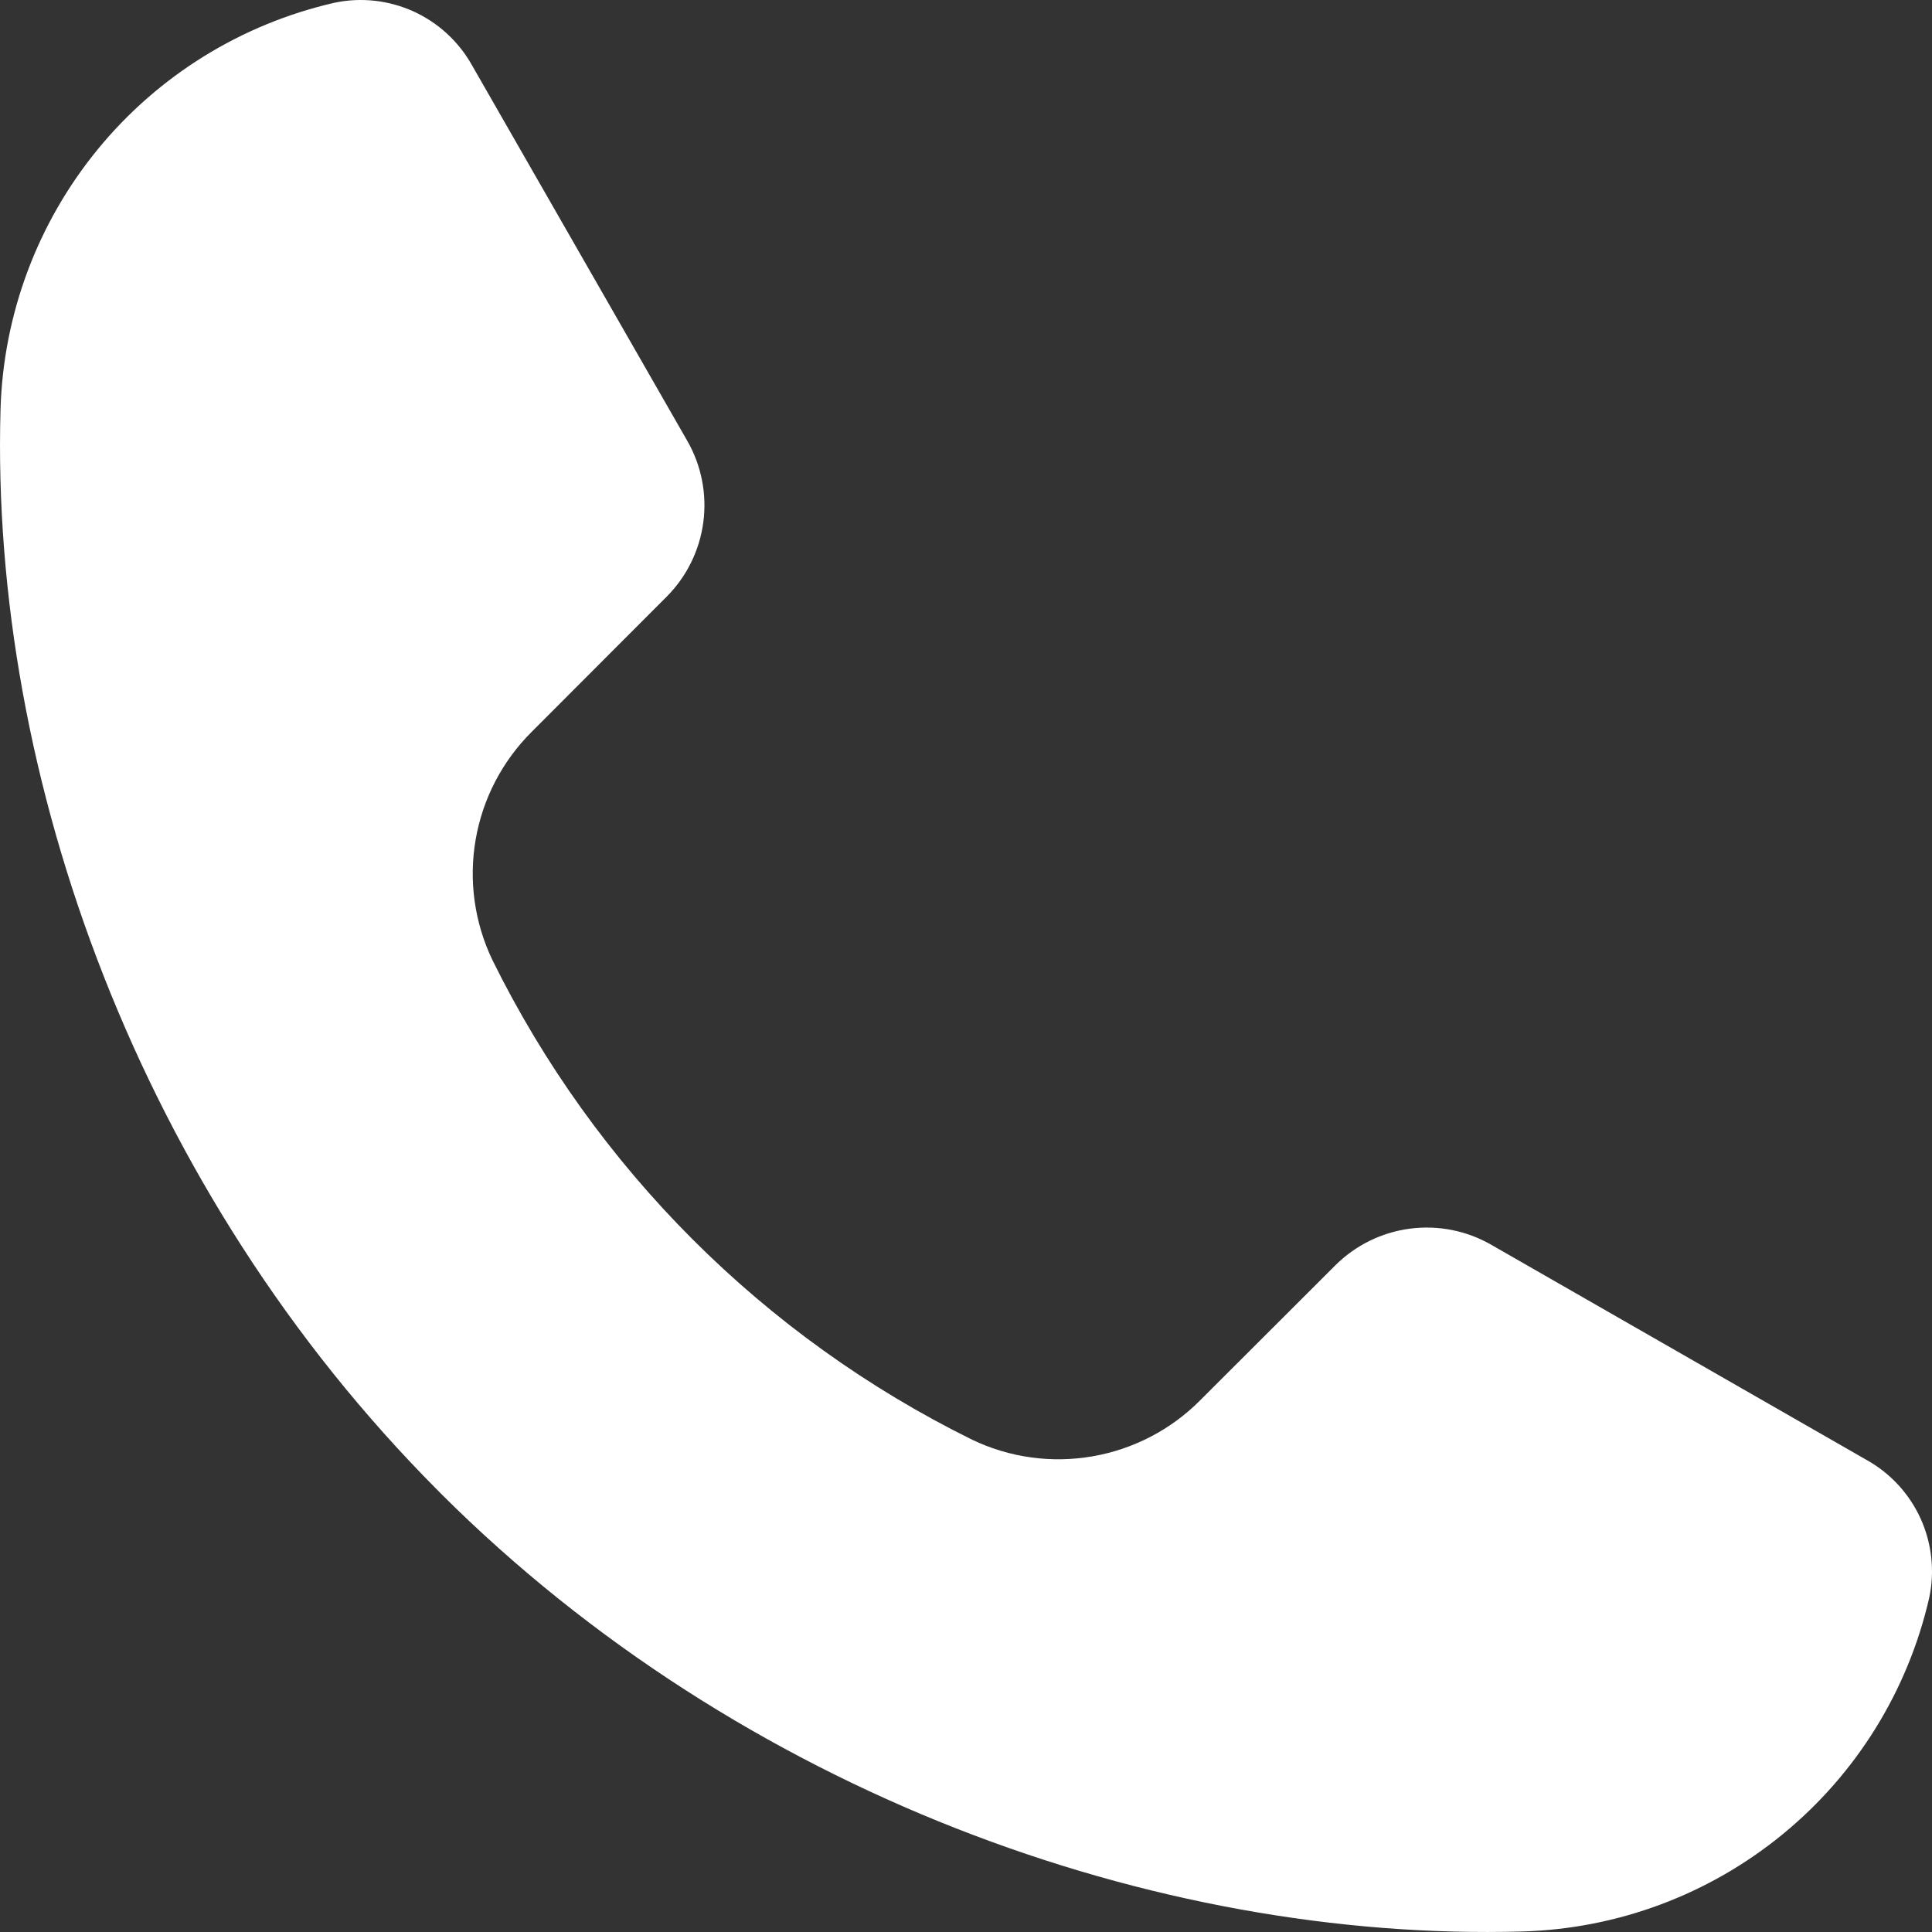 <svg width="30" height="30" viewBox="0 0 30 30" fill="none" xmlns="http://www.w3.org/2000/svg">
<rect x="0" y="0" width="30" height="30" fill="#333333" stroke="none"/>
<path d="M6.852 23.198C11.495 27.827 17.933 30.153 23.639 29.992C25.117 29.95 26.54 29.419 27.684 28.48C28.828 27.542 29.627 26.251 29.957 24.809C30.045 24.395 29.997 23.965 29.823 23.58C29.648 23.196 29.355 22.877 28.986 22.671L23.153 19.327C22.771 19.108 22.327 19.021 21.89 19.079C21.453 19.137 21.047 19.337 20.735 19.648L18.636 21.744C18.182 22.201 17.597 22.505 16.963 22.614C16.329 22.724 15.676 22.634 15.096 22.356C11.86 20.76 9.241 18.141 7.645 14.905C7.367 14.324 7.276 13.671 7.386 13.037C7.495 12.403 7.8 11.818 8.256 11.364L10.352 9.265C10.663 8.953 10.863 8.547 10.921 8.11C10.979 7.674 10.892 7.23 10.673 6.847L7.329 1.013C7.123 0.645 6.804 0.352 6.42 0.177C6.035 0.003 5.605 -0.045 5.192 0.043C3.75 0.373 2.458 1.172 1.52 2.316C0.582 3.46 0.05 4.883 0.008 6.361C-0.153 12.067 2.173 18.505 6.803 23.148C6.811 23.156 6.844 23.189 6.852 23.198Z" fill="white"/>
</svg>
